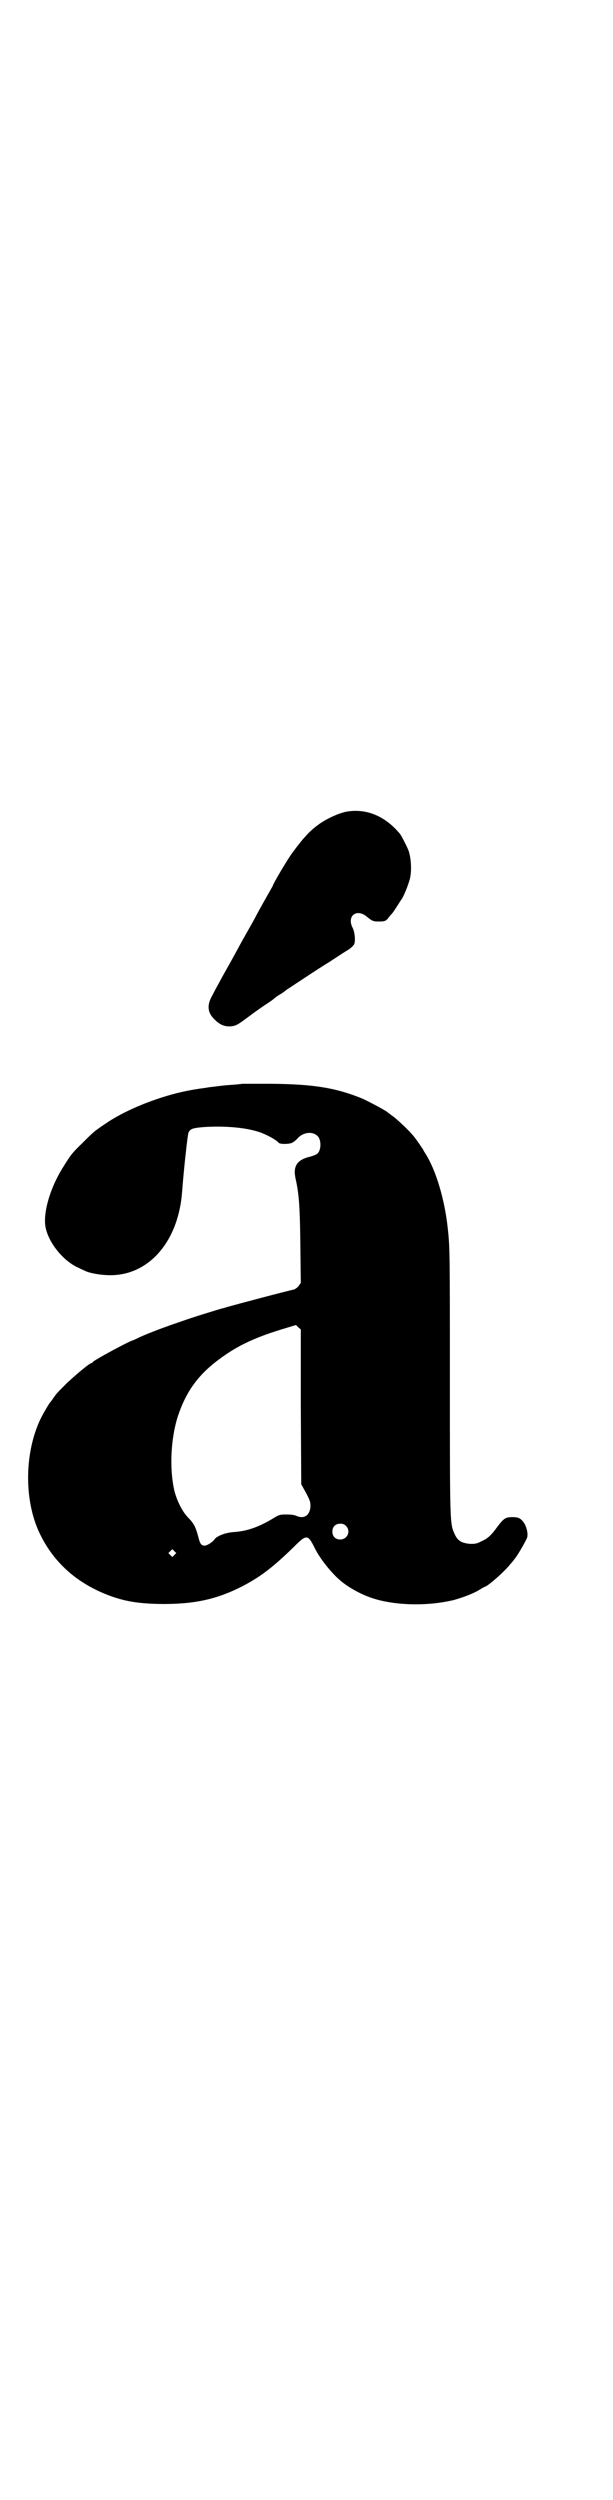 <?xml version="1.0" standalone="no"?>
<!DOCTYPE svg PUBLIC "-//W3C//DTD SVG 20010904//EN"
 "http://www.w3.org/TR/2001/REC-SVG-20010904/DTD/svg10.dtd">
<svg version="1.0" xmlns="http://www.w3.org/2000/svg"
 width="699pt" height="2850pt" viewBox="0 0 699 2850"
 preserveAspectRatio="xMidYMid meet">
<g transform="translate(0,2850) scale(0.5,-0.5)"
fill="#000000" stroke="none">
<path d="M788 3849 c-18 -4 -46 -17 -63 -30 -19 -14 -33 -29 -58 -63 -10 -13
-45 -72 -45 -76 0 0 -8 -14 -17 -30 -9 -16 -19 -34 -22 -40 -3 -6 -12 -22 -20
-36 -8 -14 -18 -32 -21 -38 -4 -7 -13 -24 -21 -38 -8 -14 -18 -32 -21 -38 -4
-7 -11 -20 -15 -28 -14 -24 -12 -41 5 -57 12 -12 23 -16 37 -15 11 1 16 4 40
22 16 12 33 24 47 33 6 4 11 8 12 9 1 1 6 5 13 9 7 4 13 9 14 10 2 1 75 50 97
63 17 11 30 20 45 29 6 4 12 10 13 13 3 7 1 28 -4 37 -13 26 8 43 30 27 16
-13 17 -13 31 -13 12 0 14 1 19 6 2 3 6 8 9 11 4 4 8 11 21 31 7 9 17 35 21
50 4 18 3 44 -3 63 -3 8 -16 34 -20 39 -34 41 -78 59 -124 50z"/>
<path d="M552 3229 c-4 -1 -18 -2 -32 -3 -14 -1 -34 -4 -44 -5 -10 -2 -22 -3
-26 -4 -69 -10 -151 -41 -202 -74 -33 -22 -33 -22 -60 -49 -24 -23 -28 -29
-44 -55 -31 -49 -48 -110 -39 -142 9 -35 42 -74 75 -88 6 -3 13 -6 15 -7 8 -4
28 -8 45 -9 93 -7 165 70 175 186 4 54 13 136 15 139 4 8 9 10 31 12 51 4 107
-1 138 -14 15 -6 32 -16 36 -21 2 -4 22 -4 30 -1 3 1 10 6 14 11 13 14 34 16
45 5 9 -8 9 -32 0 -40 -2 -2 -9 -5 -16 -7 -31 -7 -40 -22 -34 -50 8 -35 10
-64 11 -153 l1 -85 -5 -7 c-3 -4 -8 -7 -10 -8 -8 -1 -136 -35 -153 -40 -4 -1
-9 -3 -11 -3 -7 -2 -67 -20 -97 -31 -33 -11 -70 -25 -92 -35 -8 -4 -15 -7 -15
-7 -5 0 -85 -43 -91 -49 -1 -2 -3 -3 -4 -3 -4 0 -42 -32 -59 -49 -19 -19 -21
-21 -29 -33 -3 -4 -5 -7 -6 -8 -2 -2 -14 -22 -21 -36 -37 -76 -39 -185 -3
-261 33 -70 90 -119 168 -146 33 -11 61 -15 105 -16 75 -1 126 9 183 37 44 22
74 44 124 93 29 29 32 29 47 -1 13 -27 41 -61 62 -78 20 -16 48 -31 74 -39 52
-16 124 -17 182 -3 21 6 43 14 58 23 6 4 12 7 12 7 6 0 47 36 59 52 3 3 7 8 9
11 6 6 26 41 29 49 3 8 -1 25 -7 34 -8 11 -13 13 -27 13 -15 0 -19 -3 -33 -21
-15 -21 -23 -28 -37 -34 -11 -6 -15 -6 -26 -6 -20 2 -28 7 -35 22 -11 24 -11
22 -11 344 0 302 0 310 -5 355 -7 64 -26 128 -49 166 -3 5 -6 9 -6 10 0 1 -17
26 -23 33 -11 13 -30 31 -43 42 -8 6 -15 11 -16 12 -4 4 -42 24 -57 31 -61 25
-112 33 -207 34 -34 0 -64 0 -68 0z m134 -736 l1 -177 11 -20 c10 -19 10 -21
10 -32 -2 -19 -14 -27 -30 -21 -6 3 -14 4 -25 4 -15 0 -17 -1 -27 -7 -34 -21
-62 -31 -92 -33 -19 -1 -40 -9 -45 -17 -4 -6 -17 -14 -22 -14 -8 0 -11 4 -15
21 -6 22 -10 30 -24 44 -14 15 -26 41 -31 63 -11 52 -7 119 9 168 18 54 45 92
90 126 42 32 81 51 146 71 l33 10 5 -5 6 -5 0 -176z m103 -272 c12 -12 3 -31
-13 -31 -11 0 -18 7 -18 18 0 11 7 18 18 18 6 0 9 -1 13 -5z m-391 -66 l-5 -5
-4 4 -5 5 4 4 5 5 4 -4 5 -5 -4 -4z"/>
</g>
</svg>
